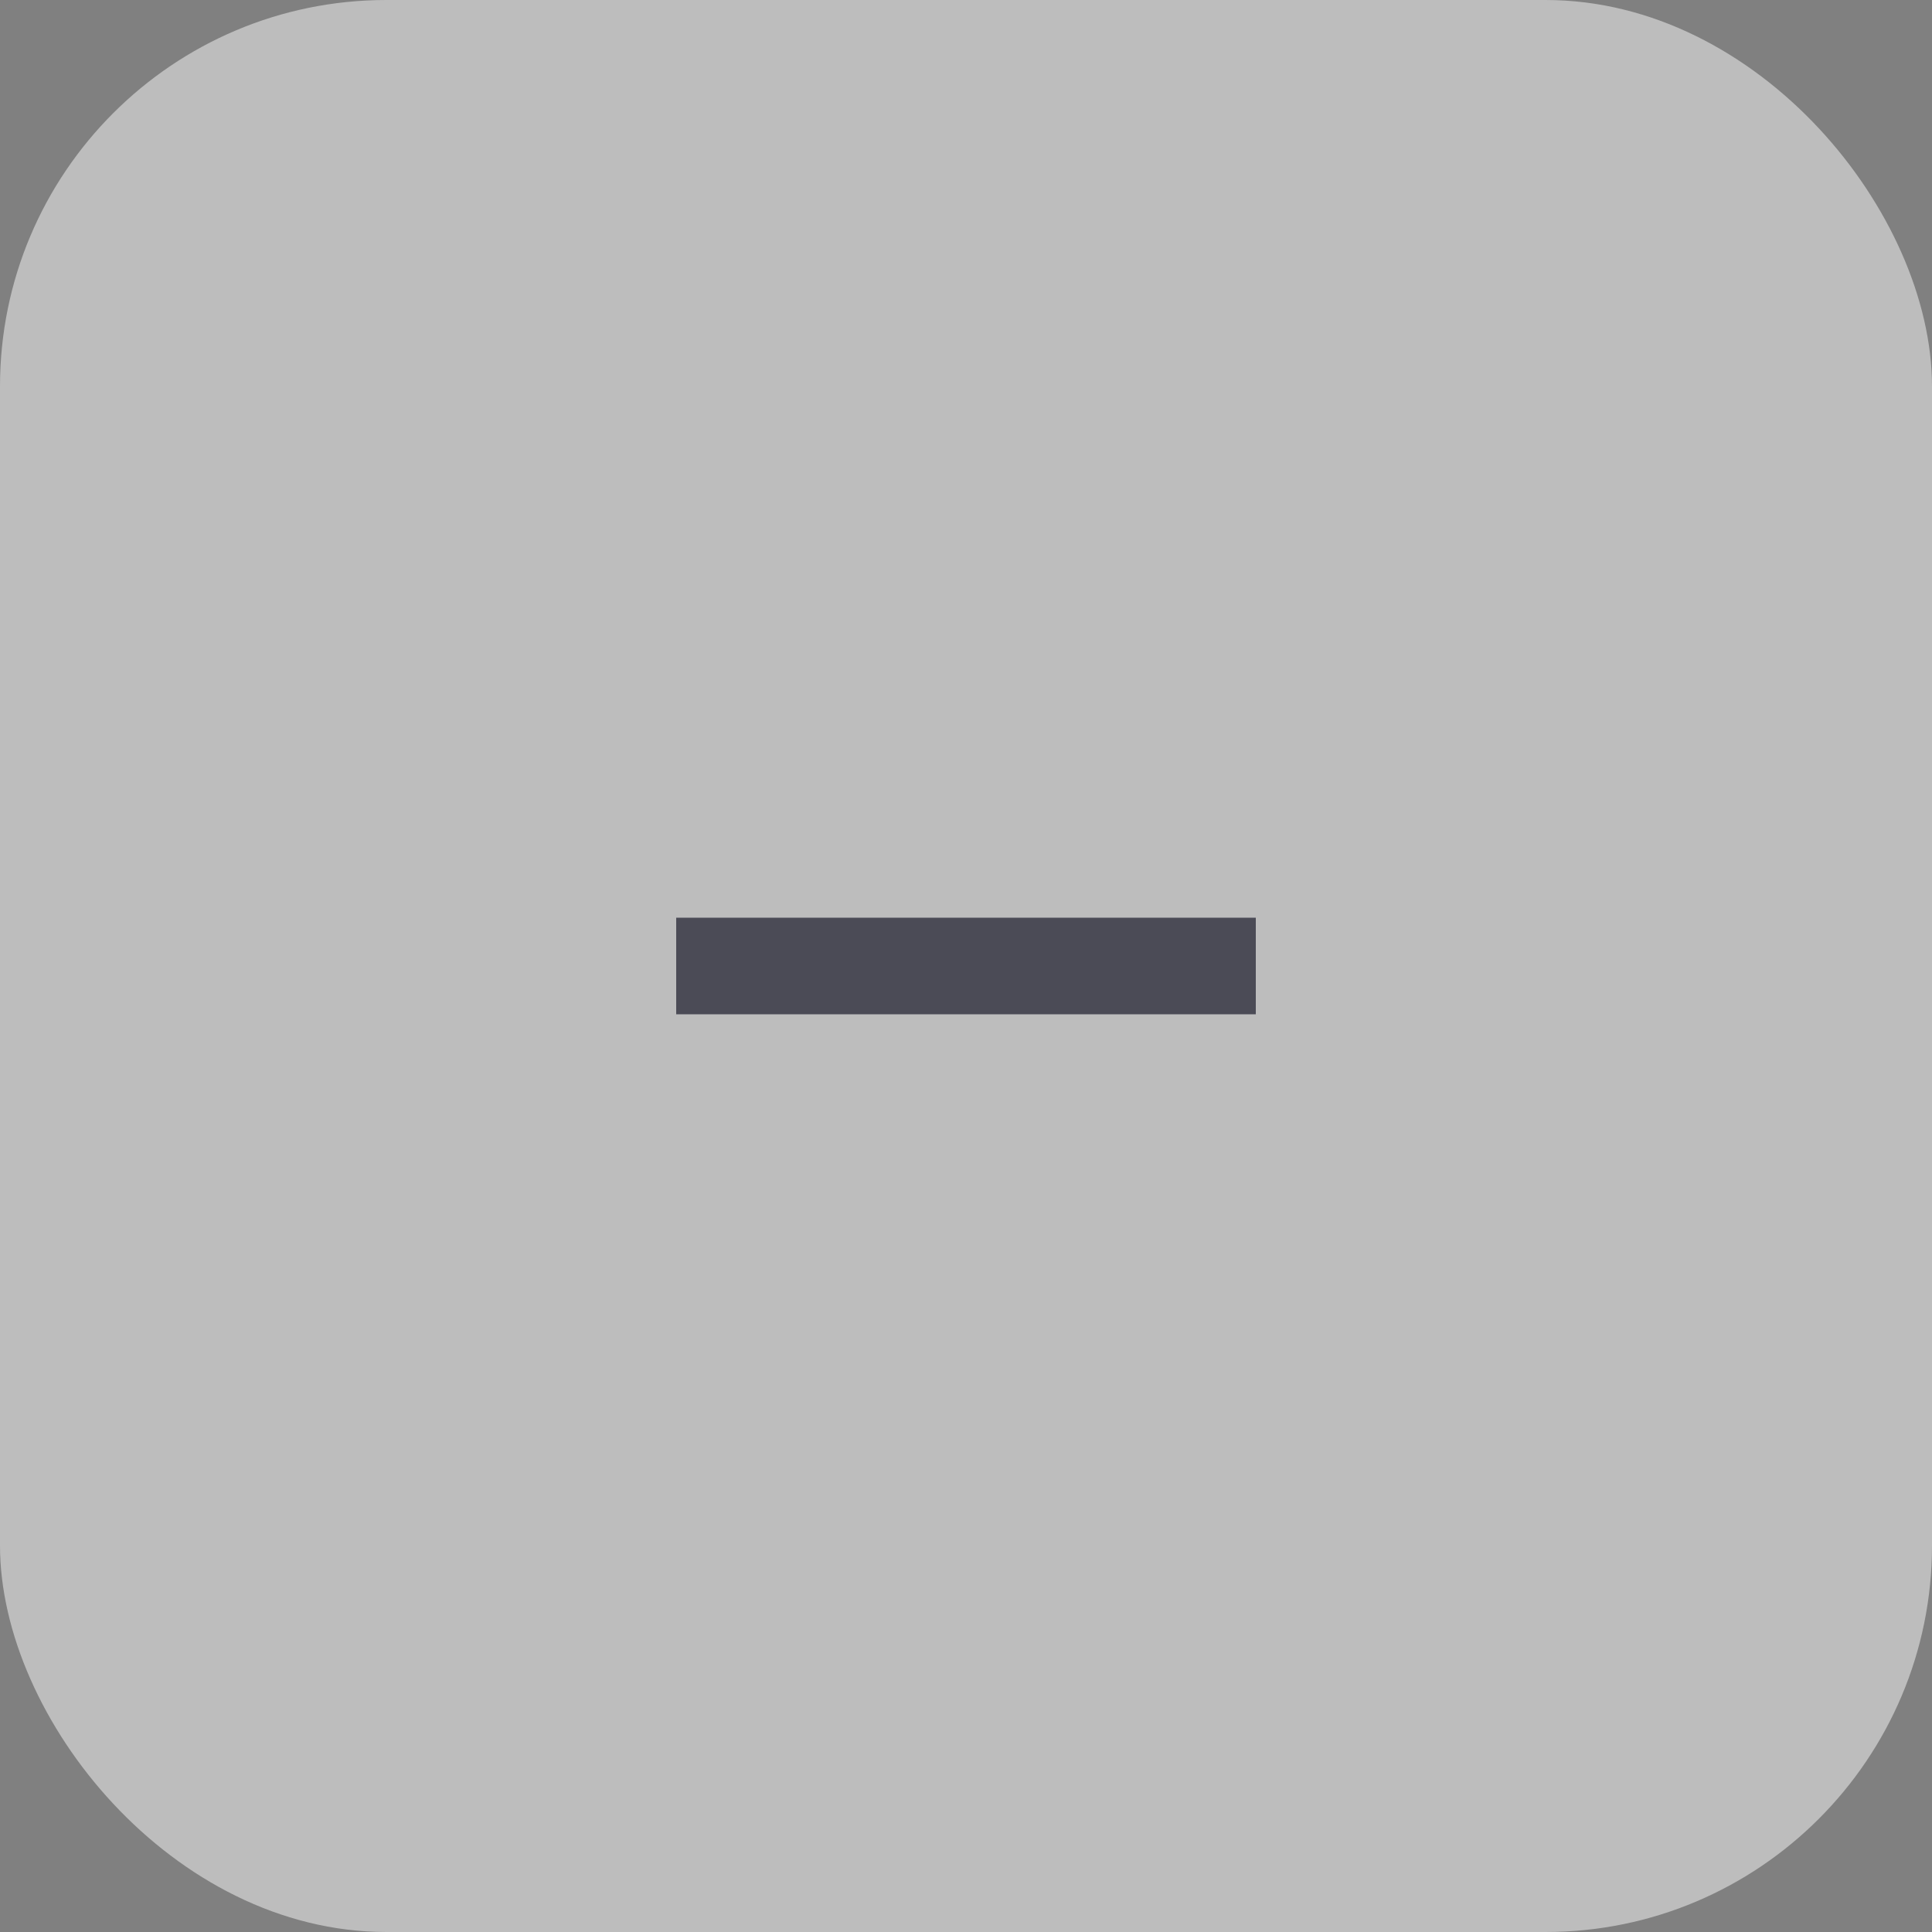 <svg width="40" height="40" viewBox="0 0 40 40" fill="none" xmlns="http://www.w3.org/2000/svg">
<rect x="0" y="0" width="40" height="40" fill="#808080" stroke="none"/>
<g opacity="0.5">
<rect width="40" height="40" rx="8" fill="#FAFAFA"/>
<rect x="14" y="19" width="12" height="2" fill="#15162B"/>
</g>
</svg>
